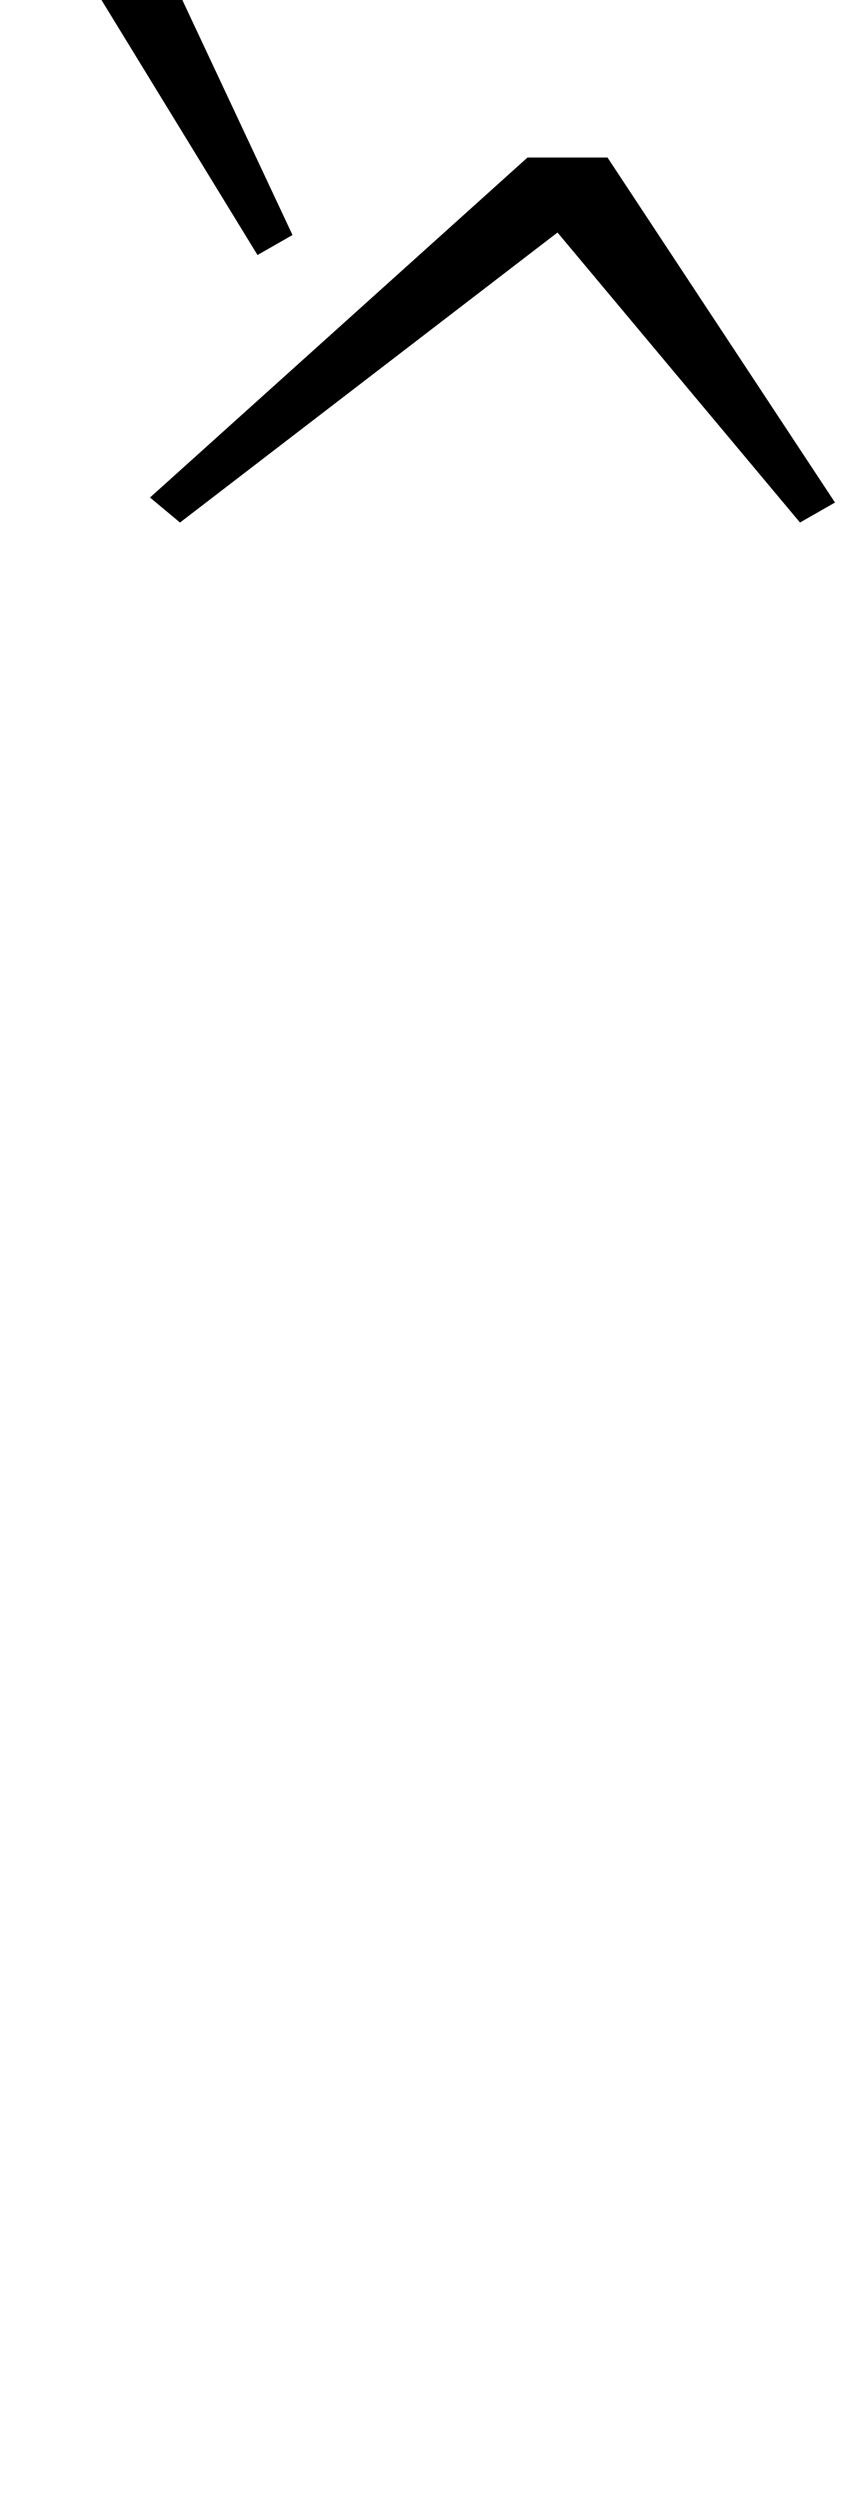 <?xml version="1.0" standalone="no"?>
<!DOCTYPE svg PUBLIC "-//W3C//DTD SVG 1.1//EN" "http://www.w3.org/Graphics/SVG/1.1/DTD/svg11.dtd" >
<svg xmlns="http://www.w3.org/2000/svg" xmlns:xlink="http://www.w3.org/1999/xlink" version="1.1" viewBox="-181 0 344 1000">
  <g transform="matrix(1 0 0 -1 0 800)">
   <path fill="currentColor"
d="M-121 601l151 136h32l91 -138l-14 -8l-97 116l-151 -116zM-171 850l32 16l75 -160l-14 -8z" />
  </g>

</svg>
